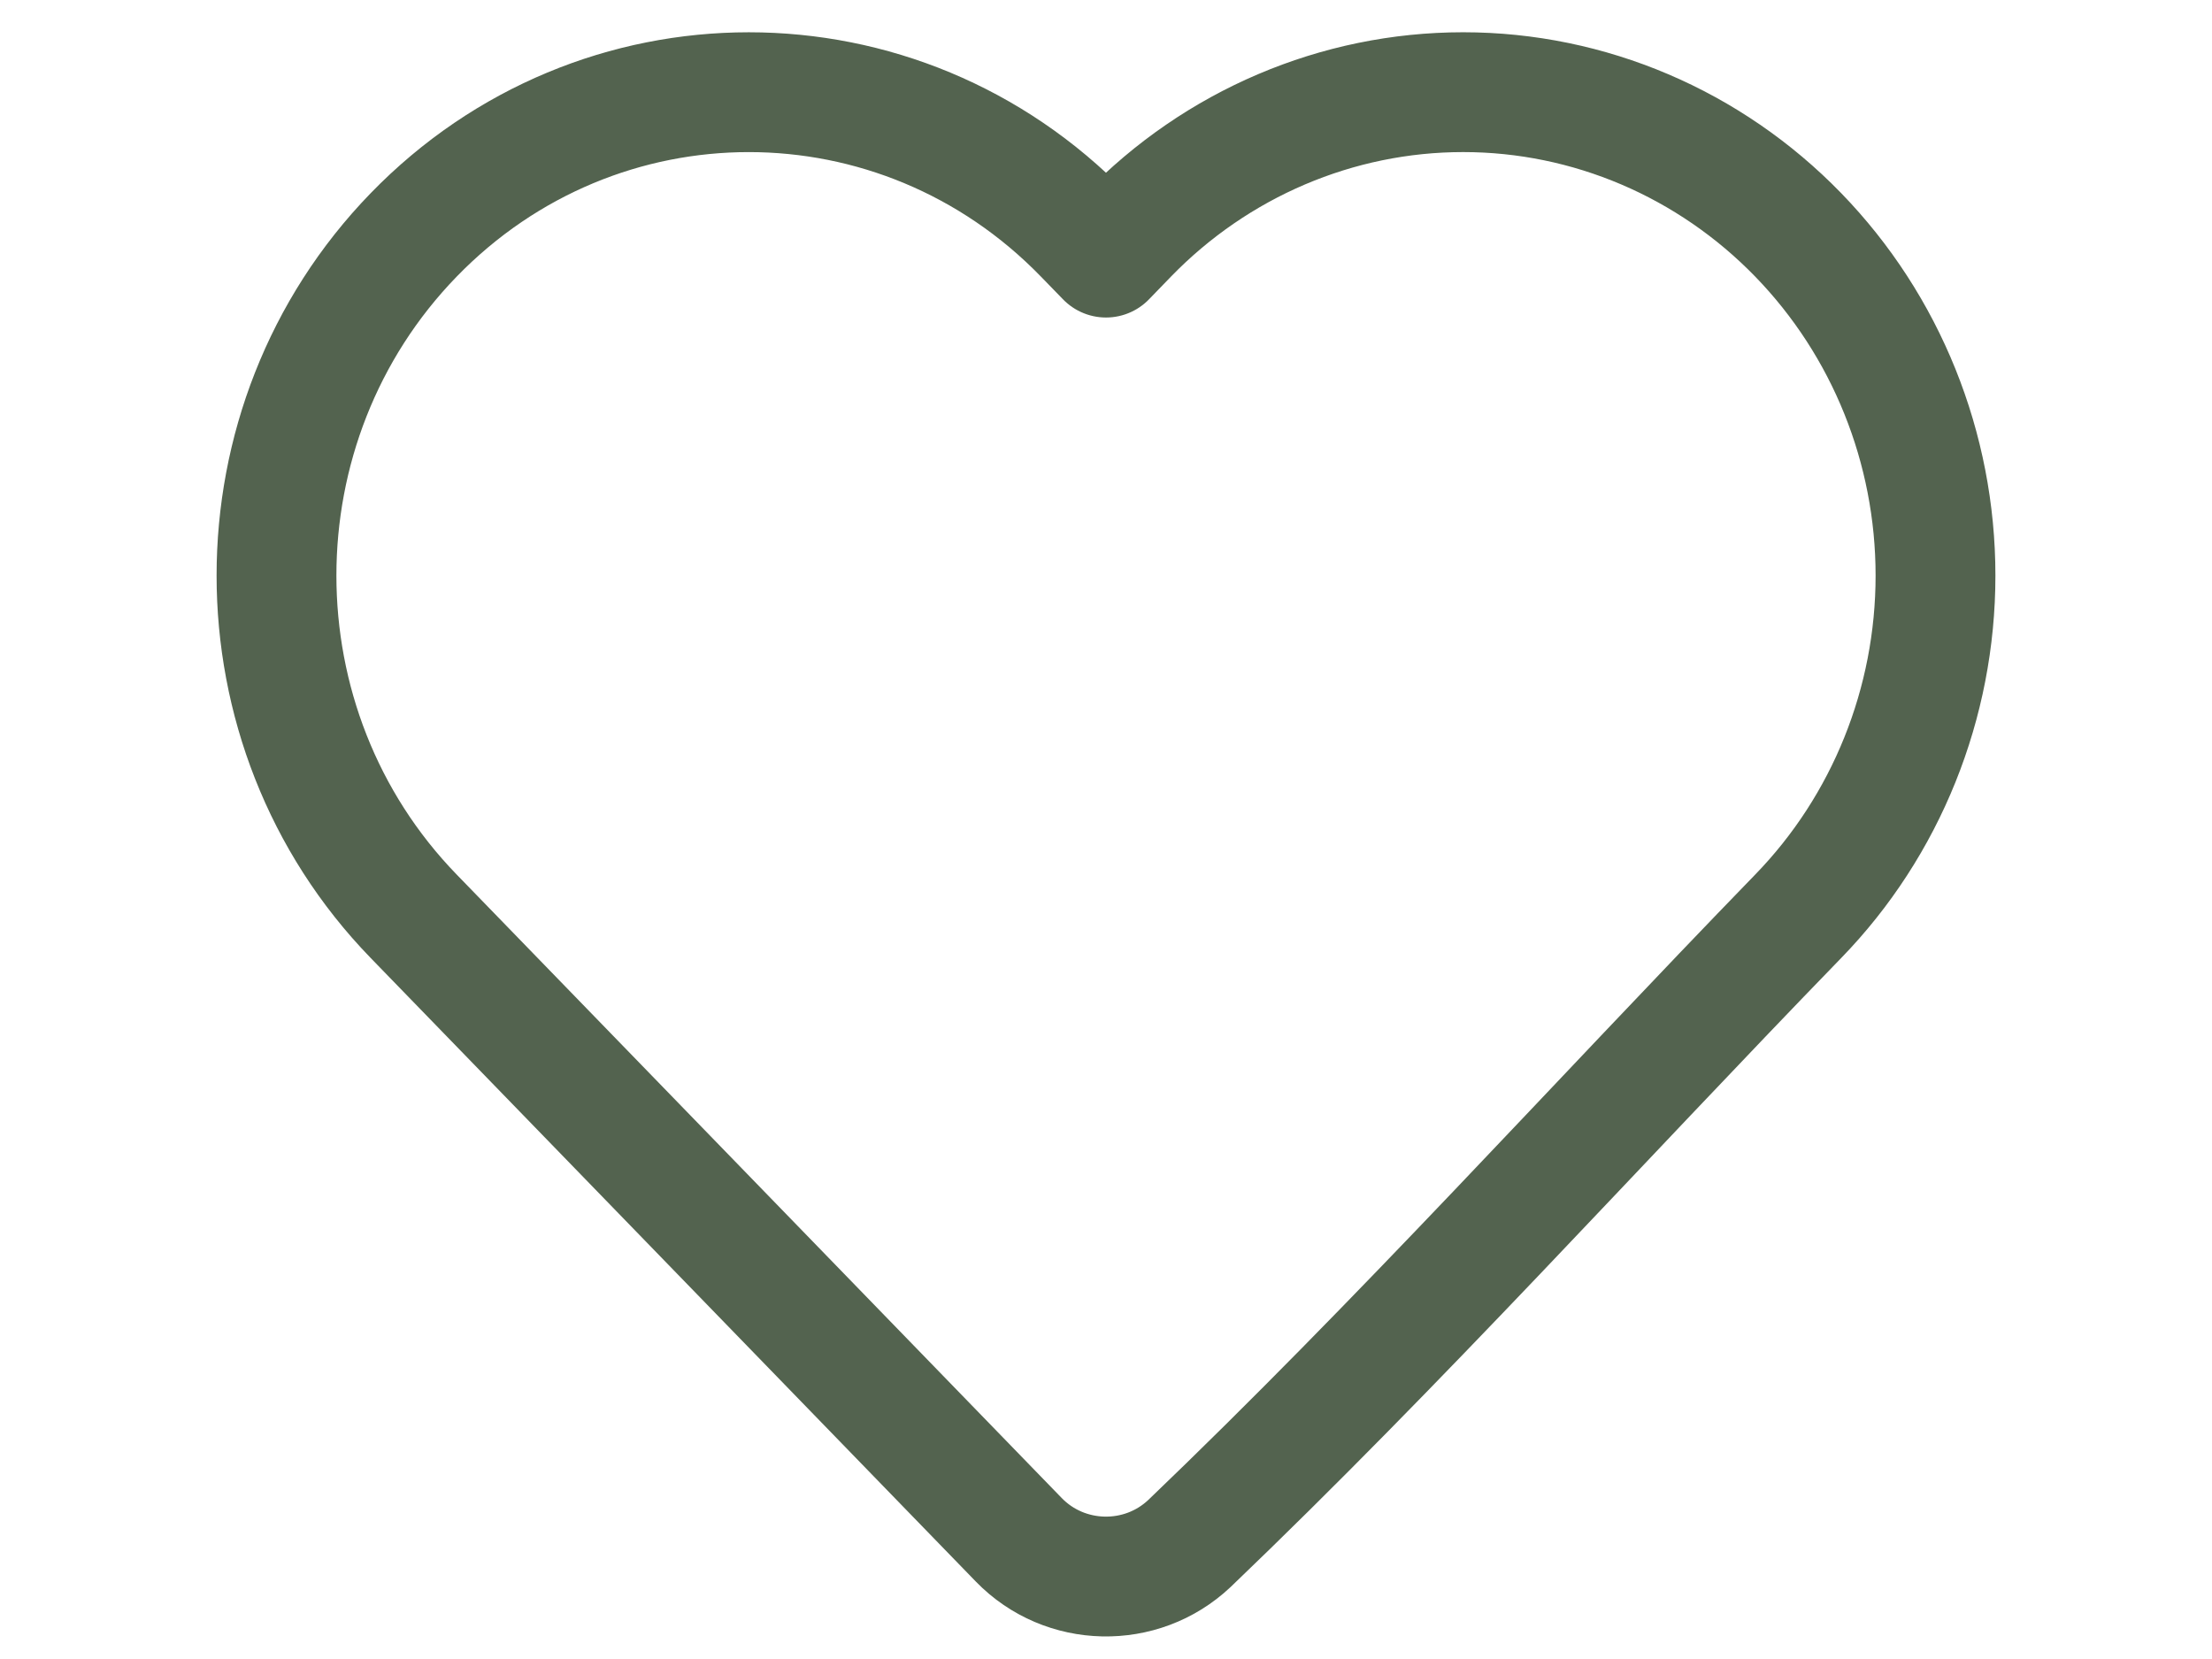 <svg width="24" height="18" viewBox="0 0 24 18" fill="none" xmlns="http://www.w3.org/2000/svg">
<path d="M21 6.245C21 7.629 20.466 8.958 19.511 9.941C17.314 12.205 15.184 14.565 12.905 16.747C12.382 17.24 11.554 17.222 11.054 16.707L4.488 9.941C2.504 7.896 2.504 4.594 4.488 2.549C6.492 0.484 9.757 0.484 11.761 2.549L12 2.795L12.238 2.549C13.199 1.559 14.508 1 15.875 1C17.242 1 18.55 1.559 19.511 2.549C20.466 3.533 21 4.861 21 6.245Z" stroke="#53634F" stroke-width="1.3" stroke-linejoin="round"/>
</svg>
